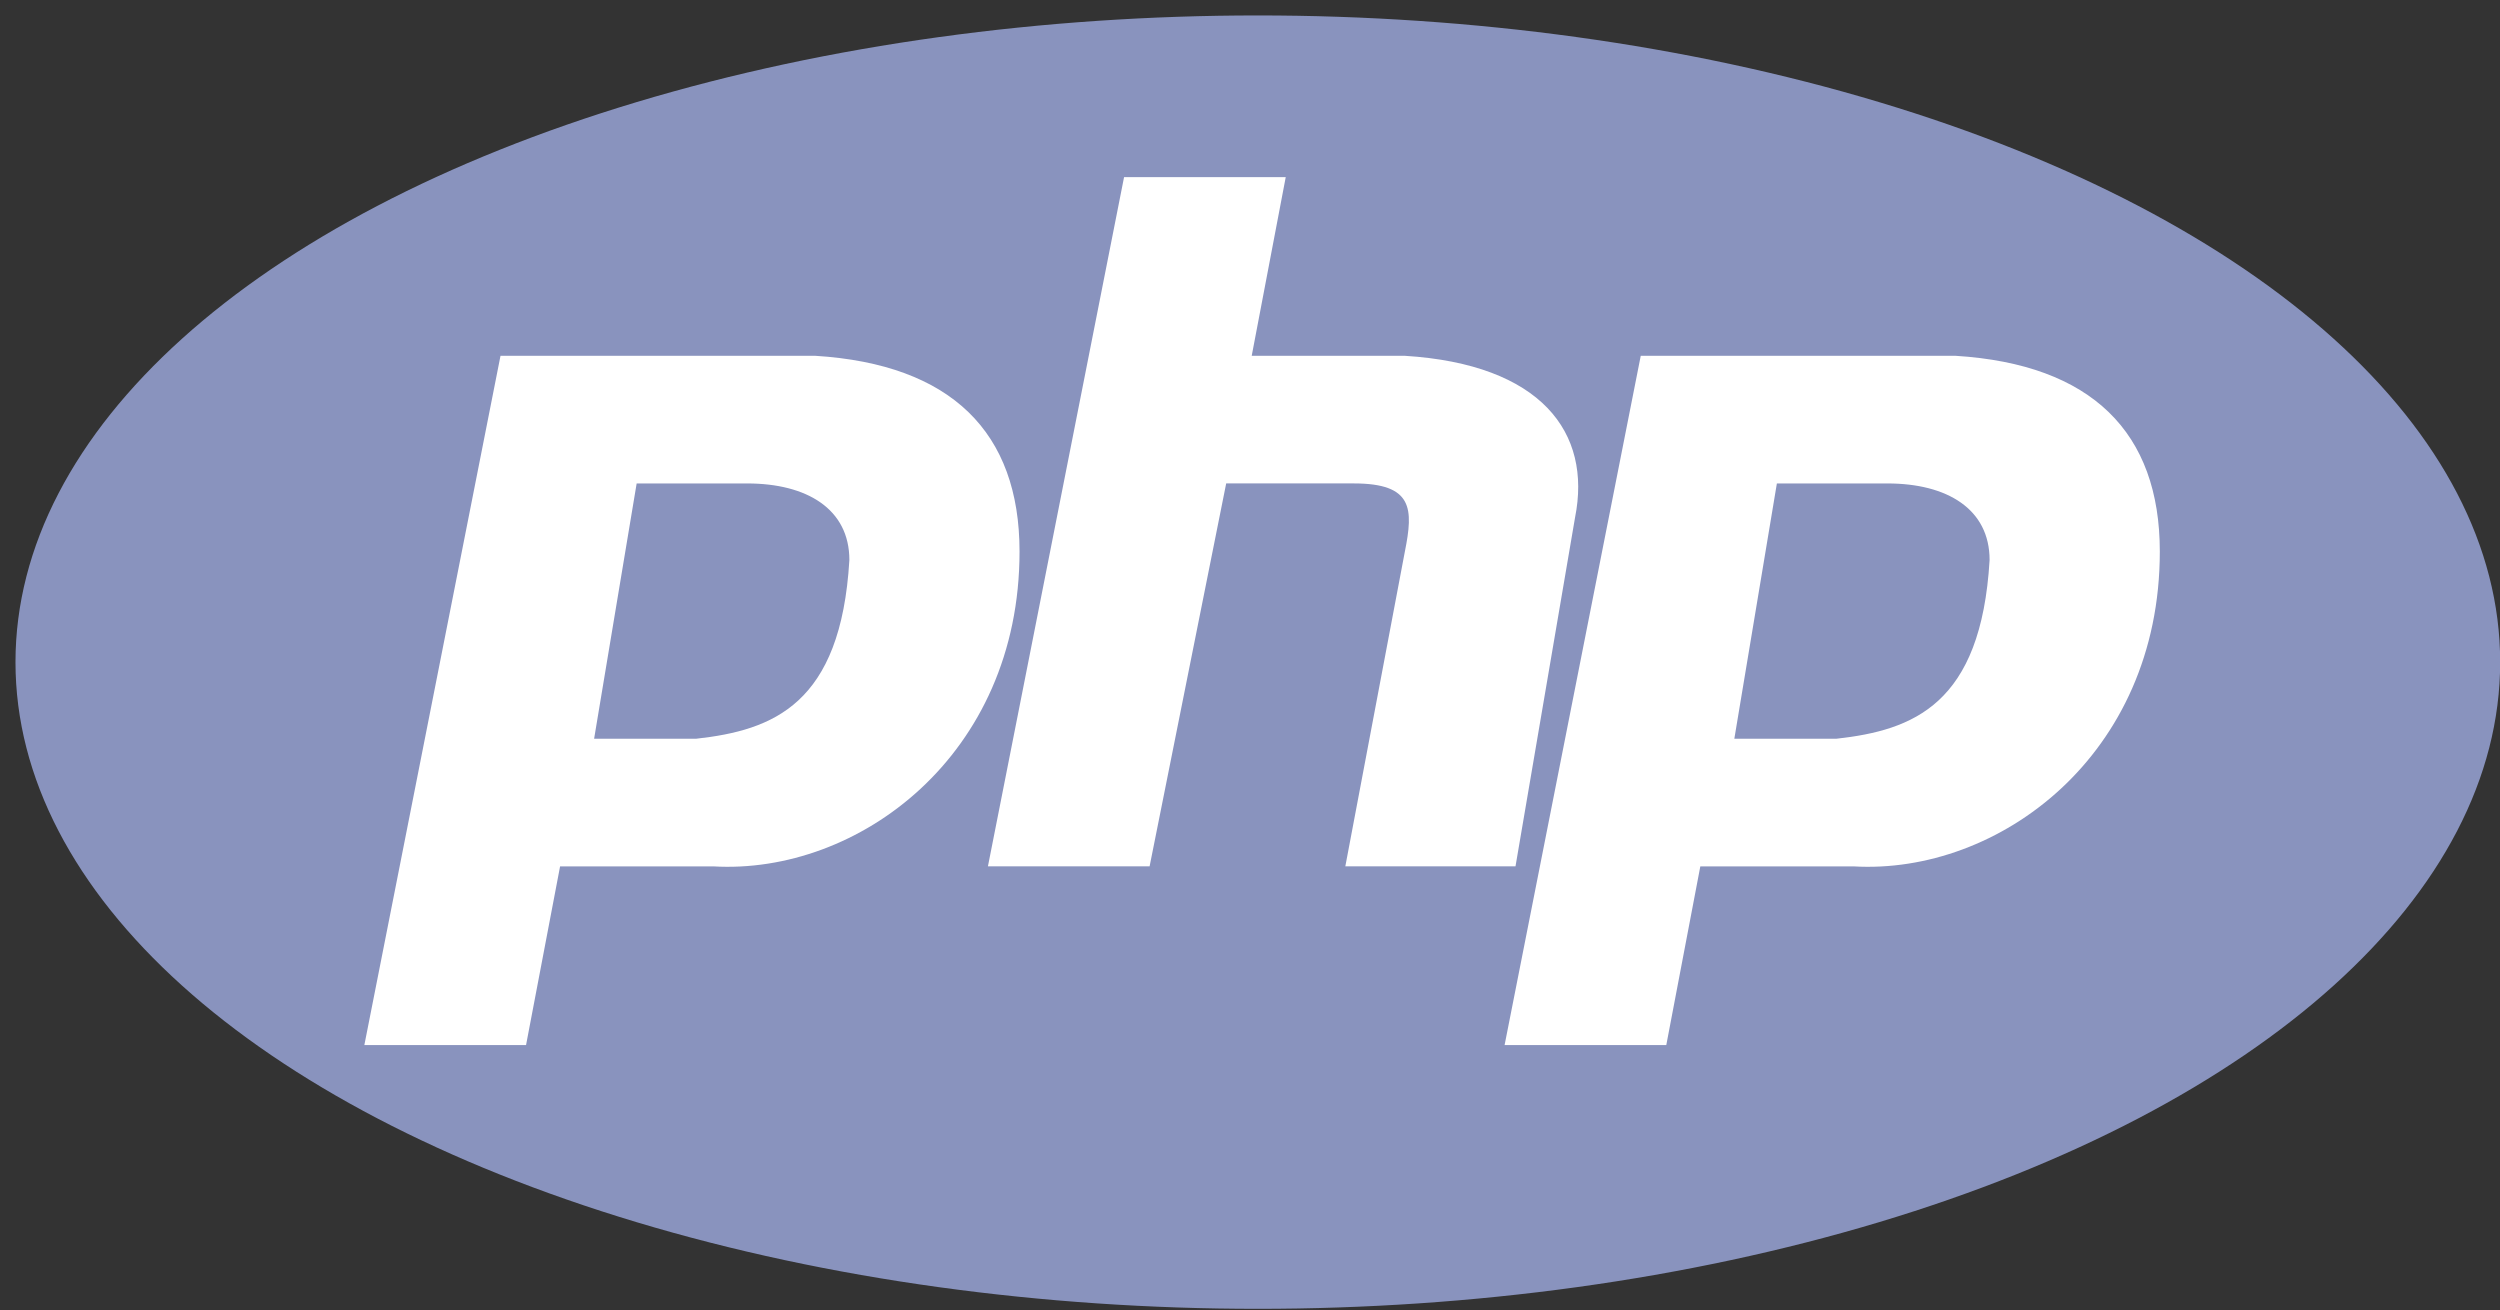 <svg xmlns="http://www.w3.org/2000/svg" width="124" height="65" ><rect width="100%" height="100%" fill="#333333" stroke="none"/><ellipse fill="#8993be" cx="62.388" cy="32.842" rx="61.62" ry="32.076"/><path d="M18.072 51.835l6.753-34.187h15.615c6.753.422 10.129 3.798 10.129 9.708 0 10.129-8.019 16.038-15.194 15.616H27.78l-1.688 8.863h-8.019z" fill="#fff"/><path d="M29.468 36.641l2.11-12.662h5.487c2.954 0 5.064 1.266 5.064 3.798-.422 7.175-3.798 8.441-7.597 8.864h-5.064 0z" fill="#8993be"/><path d="M49.001 42.971l6.753-34.186h8.019l-1.688 8.863h7.597c6.753.422 9.285 3.798 8.441 8.019l-2.954 17.304h-8.441l2.954-15.616c.422-2.11.422-3.377-2.532-3.377h-6.331L57.02 42.971h-8.019 0zm25.627 8.864l6.753-34.187h15.616c6.753.422 10.13 3.798 10.13 9.708 0 10.129-8.019 16.038-15.194 15.616h-7.597l-1.688 8.863h-8.019 0z" fill="#fff"/><path d="M86.023 36.641l2.11-12.662h5.487c2.954 0 5.064 1.266 5.064 3.798-.422 7.175-3.798 8.441-7.597 8.864h-5.065 0z" fill="#8993be"/></svg>
